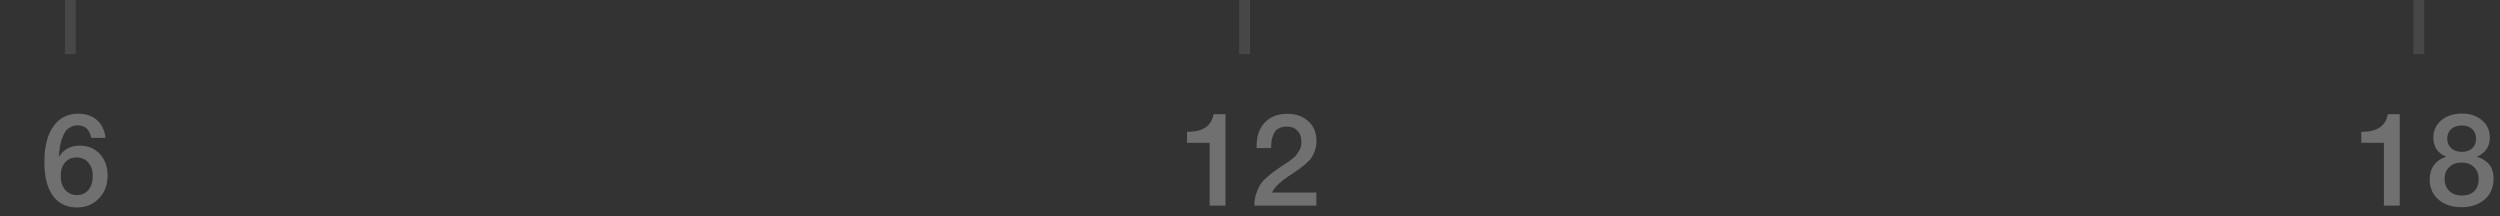 <svg width="231" height="20" viewBox="0 0 231 20" fill="none" xmlns="http://www.w3.org/2000/svg">
<rect x="0" y="0" width="231" height="20" fill="#333333" stroke="none"/>
<line x1="6.5" y1="5" x2="6.5" y2="-5.96244e-09" stroke="white" stroke-opacity="0.1"/>
<path d="M9.75 12.736H8.43C8.286 11.968 7.862 11.584 7.158 11.584C6.958 11.584 6.774 11.624 6.606 11.704C6.438 11.784 6.298 11.876 6.186 11.98C6.074 12.084 5.974 12.236 5.886 12.436C5.798 12.628 5.73 12.792 5.682 12.928C5.642 13.056 5.598 13.244 5.55 13.492C5.51 13.74 5.486 13.912 5.478 14.008C5.47 14.104 5.454 14.264 5.43 14.488C5.894 13.8 6.534 13.456 7.35 13.456C8.126 13.456 8.75 13.712 9.222 14.224C9.702 14.736 9.942 15.404 9.942 16.228C9.942 17.084 9.674 17.788 9.138 18.34C8.61 18.892 7.934 19.168 7.11 19.168C6.142 19.168 5.398 18.804 4.878 18.076C4.358 17.348 4.098 16.308 4.098 14.956C4.098 13.556 4.374 12.464 4.926 11.68C5.478 10.896 6.242 10.504 7.218 10.504C7.93 10.504 8.51 10.7 8.958 11.092C9.406 11.484 9.67 12.032 9.75 12.736ZM7.074 14.548C6.626 14.548 6.27 14.704 6.006 15.016C5.742 15.32 5.61 15.728 5.61 16.24C5.61 16.776 5.746 17.208 6.018 17.536C6.298 17.864 6.662 18.028 7.11 18.028C7.55 18.028 7.902 17.868 8.166 17.548C8.438 17.228 8.574 16.804 8.574 16.276C8.574 15.756 8.438 15.34 8.166 15.028C7.894 14.708 7.53 14.548 7.074 14.548Z" fill="white" fill-opacity="0.3"/>
<line x1="115" y1="5" x2="115" y2="-5.96244e-09" stroke="white" stroke-opacity="0.1"/>
<path d="M113.236 10.552V19H111.772V13.192H109.684V12.184C111.14 12.184 111.956 11.64 112.132 10.552H113.236ZM121.632 17.788V19H115.896C115.904 18.624 115.956 18.28 116.052 17.968C116.148 17.656 116.256 17.392 116.376 17.176C116.504 16.952 116.688 16.728 116.928 16.504C117.176 16.272 117.396 16.084 117.588 15.94C117.788 15.788 118.06 15.596 118.404 15.364C118.428 15.348 118.544 15.272 118.752 15.136C118.968 14.992 119.1 14.904 119.148 14.872C119.196 14.832 119.304 14.748 119.472 14.62C119.64 14.484 119.748 14.376 119.796 14.296C119.852 14.216 119.924 14.108 120.012 13.972C120.108 13.836 120.172 13.7 120.204 13.564C120.236 13.42 120.252 13.268 120.252 13.108C120.252 12.668 120.128 12.324 119.88 12.076C119.64 11.82 119.312 11.692 118.896 11.692C118.656 11.692 118.448 11.732 118.272 11.812C118.096 11.884 117.956 11.98 117.852 12.1C117.756 12.22 117.676 12.376 117.612 12.568C117.548 12.752 117.504 12.928 117.48 13.096C117.464 13.264 117.452 13.46 117.444 13.684H116.112V13.468C116.112 12.564 116.364 11.848 116.868 11.32C117.38 10.784 118.068 10.516 118.932 10.516C119.748 10.516 120.404 10.748 120.9 11.212C121.396 11.668 121.644 12.276 121.644 13.036C121.644 13.34 121.596 13.628 121.5 13.9C121.404 14.172 121.3 14.392 121.188 14.56C121.084 14.728 120.9 14.924 120.636 15.148C120.372 15.372 120.176 15.528 120.048 15.616C119.92 15.704 119.684 15.864 119.34 16.096C118.34 16.744 117.74 17.308 117.54 17.788H121.632Z" fill="white" fill-opacity="0.3"/>
<line x1="223.5" y1="5" x2="223.5" y2="-5.96244e-09" stroke="white" stroke-opacity="0.1"/>
<path d="M221.736 10.552V19H220.272V13.192H218.184V12.184C219.64 12.184 220.456 11.64 220.632 10.552H221.736ZM226.04 14.476C225.664 14.34 225.368 14.12 225.152 13.816C224.944 13.504 224.84 13.14 224.84 12.724C224.84 12.068 225.084 11.532 225.572 11.116C226.068 10.7 226.708 10.492 227.492 10.492C228.244 10.492 228.86 10.7 229.34 11.116C229.82 11.524 230.06 12.048 230.06 12.688C230.06 13.544 229.664 14.14 228.872 14.476C229.384 14.652 229.768 14.9 230.024 15.22C230.28 15.54 230.408 15.968 230.408 16.504C230.408 17.296 230.136 17.936 229.592 18.424C229.048 18.904 228.332 19.144 227.444 19.144C226.564 19.144 225.852 18.908 225.308 18.436C224.772 17.964 224.504 17.344 224.504 16.576C224.504 16.056 224.636 15.616 224.9 15.256C225.172 14.888 225.552 14.628 226.04 14.476ZM227.48 11.596C227.064 11.596 226.732 11.708 226.484 11.932C226.244 12.148 226.124 12.44 226.124 12.808C226.124 13.176 226.248 13.472 226.496 13.696C226.744 13.92 227.068 14.032 227.468 14.032C227.868 14.032 228.188 13.924 228.428 13.708C228.668 13.484 228.788 13.184 228.788 12.808C228.788 12.44 228.668 12.148 228.428 11.932C228.196 11.708 227.88 11.596 227.48 11.596ZM227.444 15.016C226.98 15.016 226.604 15.156 226.316 15.436C226.028 15.708 225.884 16.064 225.884 16.504C225.884 16.984 226.028 17.364 226.316 17.644C226.604 17.924 226.996 18.064 227.492 18.064C227.972 18.064 228.348 17.932 228.62 17.668C228.892 17.396 229.028 17.02 229.028 16.54C229.028 16.076 228.884 15.708 228.596 15.436C228.308 15.156 227.924 15.016 227.444 15.016Z" fill="white" fill-opacity="0.3"/>
</svg>
